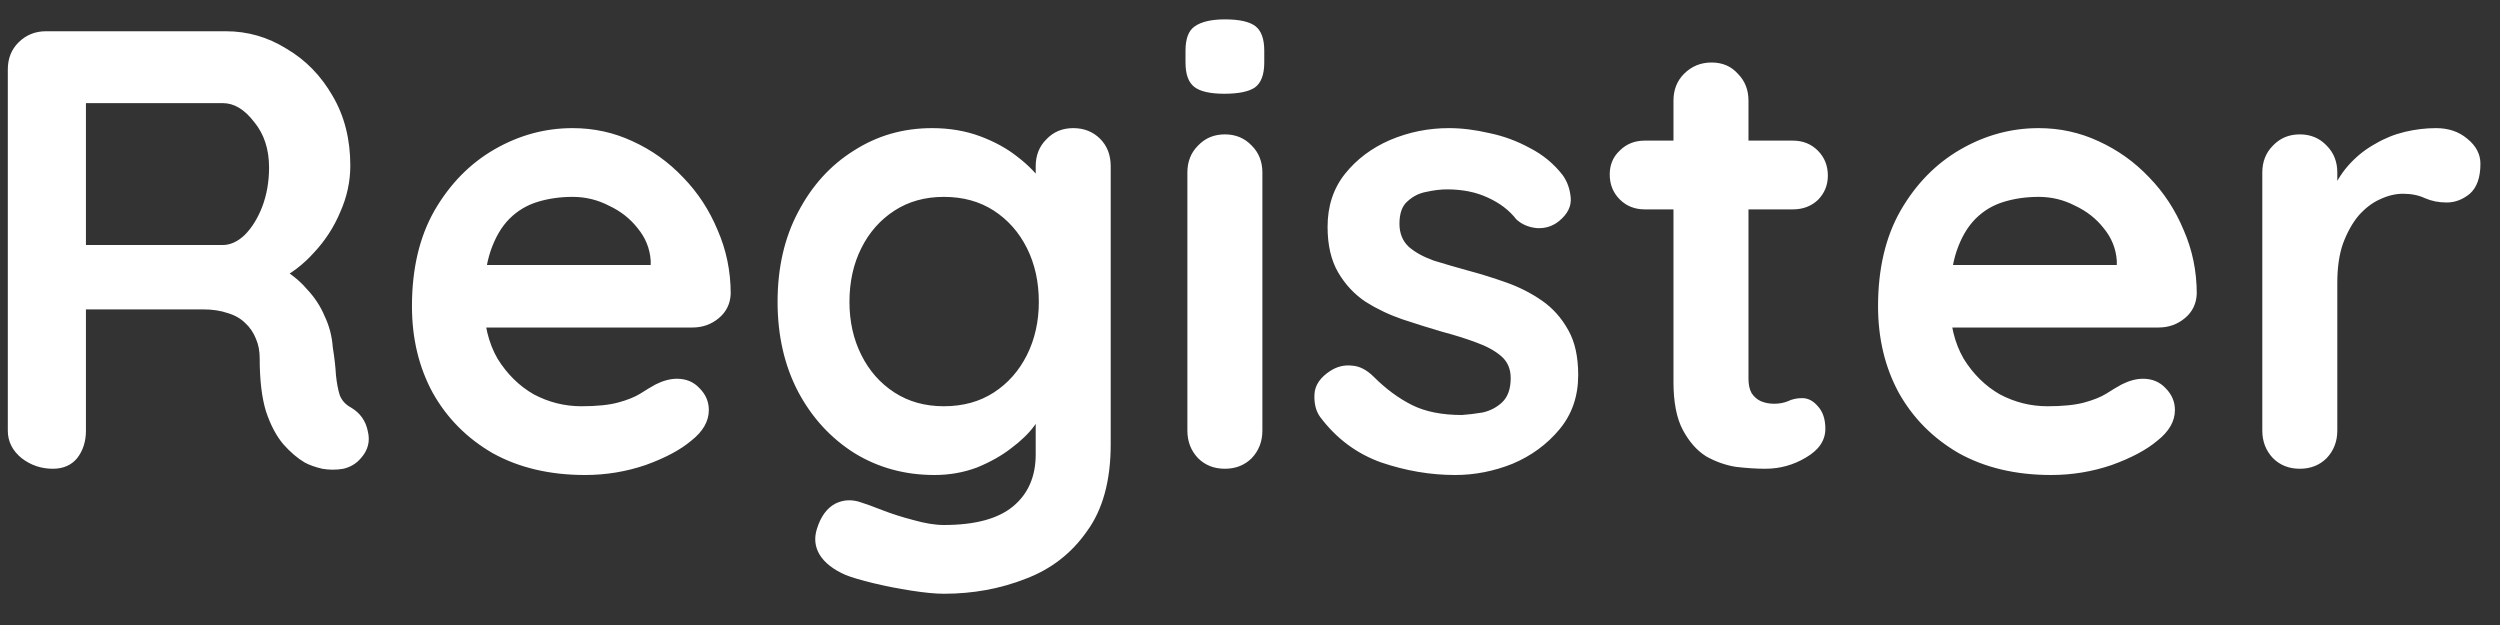 <svg width="64" height="16" viewBox="0 0 64 16" fill="none" xmlns="http://www.w3.org/2000/svg">
<rect x="0" y="0" width="64" height="16" fill="#333333" stroke="none"/>
<path d="M1.352 12C1.053 12 0.787 11.909 0.552 11.728C0.317 11.536 0.2 11.301 0.2 11.024V1.776C0.2 1.499 0.291 1.269 0.472 1.088C0.664 0.896 0.899 0.8 1.176 0.8H5.784C6.339 0.8 6.856 0.949 7.336 1.248C7.827 1.536 8.221 1.941 8.52 2.464C8.819 2.976 8.968 3.568 8.968 4.24C8.968 4.645 8.883 5.04 8.712 5.424C8.552 5.808 8.328 6.155 8.04 6.464C7.763 6.773 7.448 7.013 7.096 7.184L7.112 6.816C7.411 6.976 7.656 7.168 7.848 7.392C8.051 7.605 8.205 7.84 8.312 8.096C8.429 8.341 8.499 8.608 8.52 8.896C8.563 9.163 8.589 9.397 8.6 9.6C8.621 9.803 8.653 9.973 8.696 10.112C8.749 10.251 8.845 10.357 8.984 10.432C9.219 10.571 9.363 10.773 9.416 11.04C9.48 11.296 9.421 11.525 9.24 11.728C9.123 11.867 8.973 11.957 8.792 12C8.611 12.032 8.429 12.032 8.248 12C8.067 11.957 7.917 11.904 7.8 11.84C7.619 11.733 7.437 11.579 7.256 11.376C7.075 11.163 6.925 10.88 6.808 10.528C6.701 10.176 6.648 9.723 6.648 9.168C6.648 8.987 6.616 8.821 6.552 8.672C6.488 8.512 6.397 8.379 6.28 8.272C6.163 8.155 6.013 8.069 5.832 8.016C5.651 7.952 5.437 7.92 5.192 7.92H1.96L2.2 7.552V11.024C2.2 11.301 2.125 11.536 1.976 11.728C1.827 11.909 1.619 12 1.352 12ZM1.976 6.272H5.704C5.896 6.272 6.083 6.187 6.264 6.016C6.445 5.835 6.595 5.595 6.712 5.296C6.829 4.987 6.888 4.651 6.888 4.288C6.888 3.819 6.76 3.429 6.504 3.12C6.259 2.8 5.992 2.64 5.704 2.64H2.008L2.2 2.128V6.656L1.976 6.272ZM14.978 12.16C14.072 12.16 13.282 11.973 12.61 11.6C11.949 11.216 11.437 10.699 11.074 10.048C10.722 9.397 10.546 8.661 10.546 7.84C10.546 6.88 10.738 6.064 11.122 5.392C11.517 4.709 12.029 4.187 12.658 3.824C13.288 3.461 13.954 3.28 14.658 3.28C15.202 3.28 15.714 3.392 16.194 3.616C16.685 3.84 17.117 4.149 17.49 4.544C17.864 4.928 18.157 5.376 18.37 5.888C18.594 6.4 18.706 6.944 18.706 7.52C18.696 7.776 18.594 7.984 18.402 8.144C18.21 8.304 17.986 8.384 17.73 8.384H11.618L11.138 6.784H17.01L16.658 7.104V6.672C16.637 6.363 16.525 6.085 16.322 5.84C16.13 5.595 15.885 5.403 15.586 5.264C15.298 5.115 14.989 5.04 14.658 5.04C14.338 5.04 14.04 5.083 13.762 5.168C13.485 5.253 13.245 5.397 13.042 5.6C12.84 5.803 12.68 6.075 12.562 6.416C12.445 6.757 12.386 7.189 12.386 7.712C12.386 8.288 12.504 8.779 12.738 9.184C12.984 9.579 13.293 9.883 13.666 10.096C14.05 10.299 14.456 10.4 14.882 10.4C15.277 10.4 15.592 10.368 15.826 10.304C16.061 10.24 16.248 10.165 16.386 10.08C16.536 9.984 16.669 9.904 16.786 9.84C16.978 9.744 17.16 9.696 17.33 9.696C17.565 9.696 17.757 9.776 17.906 9.936C18.066 10.096 18.146 10.283 18.146 10.496C18.146 10.784 17.997 11.045 17.698 11.28C17.421 11.515 17.032 11.723 16.53 11.904C16.029 12.075 15.512 12.16 14.978 12.16ZM23.858 3.28C24.306 3.28 24.716 3.349 25.09 3.488C25.463 3.627 25.783 3.803 26.05 4.016C26.327 4.229 26.54 4.448 26.69 4.672C26.85 4.885 26.93 5.067 26.93 5.216L26.514 5.424V4.256C26.514 3.979 26.604 3.749 26.786 3.568C26.967 3.376 27.196 3.28 27.474 3.28C27.751 3.28 27.98 3.371 28.162 3.552C28.343 3.733 28.434 3.968 28.434 4.256V11.376C28.434 12.304 28.231 13.045 27.826 13.6C27.431 14.165 26.908 14.571 26.258 14.816C25.607 15.072 24.908 15.2 24.162 15.2C23.948 15.2 23.671 15.173 23.33 15.12C22.988 15.067 22.663 15.003 22.354 14.928C22.044 14.853 21.81 14.784 21.65 14.72C21.33 14.581 21.106 14.405 20.978 14.192C20.86 13.989 20.839 13.771 20.914 13.536C21.01 13.227 21.164 13.013 21.378 12.896C21.591 12.789 21.815 12.779 22.05 12.864C22.156 12.896 22.332 12.96 22.578 13.056C22.823 13.152 23.09 13.237 23.378 13.312C23.676 13.397 23.938 13.44 24.162 13.44C24.962 13.44 25.554 13.28 25.938 12.96C26.322 12.64 26.514 12.197 26.514 11.632V10.24L26.706 10.384C26.706 10.523 26.631 10.693 26.482 10.896C26.343 11.088 26.146 11.28 25.89 11.472C25.644 11.664 25.351 11.829 25.01 11.968C24.668 12.096 24.306 12.16 23.922 12.16C23.164 12.16 22.482 11.973 21.874 11.6C21.266 11.216 20.786 10.693 20.434 10.032C20.082 9.36 19.906 8.592 19.906 7.728C19.906 6.853 20.082 6.085 20.434 5.424C20.786 4.752 21.26 4.229 21.858 3.856C22.455 3.472 23.122 3.28 23.858 3.28ZM24.162 5.04C23.682 5.04 23.26 5.157 22.898 5.392C22.535 5.627 22.252 5.947 22.05 6.352C21.847 6.757 21.746 7.216 21.746 7.728C21.746 8.229 21.847 8.683 22.05 9.088C22.252 9.493 22.535 9.813 22.898 10.048C23.26 10.283 23.682 10.4 24.162 10.4C24.652 10.4 25.079 10.283 25.442 10.048C25.804 9.813 26.087 9.493 26.29 9.088C26.492 8.683 26.594 8.229 26.594 7.728C26.594 7.216 26.492 6.757 26.29 6.352C26.087 5.947 25.804 5.627 25.442 5.392C25.079 5.157 24.652 5.04 24.162 5.04ZM32.317 11.024C32.317 11.301 32.226 11.536 32.045 11.728C31.863 11.909 31.634 12 31.357 12C31.079 12 30.85 11.909 30.669 11.728C30.487 11.536 30.397 11.301 30.397 11.024V4.416C30.397 4.139 30.487 3.909 30.669 3.728C30.85 3.536 31.079 3.44 31.357 3.44C31.634 3.44 31.863 3.536 32.045 3.728C32.226 3.909 32.317 4.139 32.317 4.416V11.024ZM31.341 2.4C30.978 2.4 30.722 2.341 30.573 2.224C30.423 2.107 30.349 1.899 30.349 1.6V1.296C30.349 0.987 30.429 0.779 30.589 0.672C30.759 0.555 31.015 0.496 31.357 0.496C31.73 0.496 31.991 0.555 32.141 0.672C32.29 0.789 32.365 0.997 32.365 1.296V1.6C32.365 1.909 32.285 2.123 32.125 2.24C31.965 2.347 31.703 2.4 31.341 2.4ZM33.794 10.672C33.687 10.523 33.639 10.331 33.65 10.096C33.661 9.861 33.799 9.659 34.066 9.488C34.237 9.381 34.418 9.339 34.61 9.36C34.802 9.371 34.989 9.467 35.17 9.648C35.479 9.957 35.805 10.197 36.146 10.368C36.487 10.539 36.914 10.624 37.426 10.624C37.586 10.613 37.762 10.592 37.954 10.56C38.146 10.517 38.311 10.432 38.45 10.304C38.599 10.165 38.674 9.957 38.674 9.68C38.674 9.445 38.594 9.259 38.434 9.12C38.274 8.981 38.061 8.864 37.794 8.768C37.538 8.672 37.25 8.581 36.93 8.496C36.599 8.4 36.258 8.293 35.906 8.176C35.565 8.059 35.25 7.909 34.962 7.728C34.674 7.536 34.439 7.285 34.258 6.976C34.077 6.667 33.986 6.277 33.986 5.808C33.986 5.275 34.135 4.821 34.434 4.448C34.733 4.075 35.117 3.787 35.586 3.584C36.066 3.381 36.567 3.28 37.09 3.28C37.421 3.28 37.767 3.323 38.13 3.408C38.493 3.483 38.839 3.611 39.17 3.792C39.501 3.963 39.778 4.192 40.002 4.48C40.119 4.64 40.189 4.832 40.21 5.056C40.231 5.28 40.13 5.483 39.906 5.664C39.746 5.792 39.559 5.851 39.346 5.84C39.133 5.819 38.957 5.744 38.818 5.616C38.637 5.381 38.391 5.195 38.082 5.056C37.783 4.917 37.437 4.848 37.042 4.848C36.882 4.848 36.706 4.869 36.514 4.912C36.333 4.944 36.173 5.024 36.034 5.152C35.895 5.269 35.826 5.461 35.826 5.728C35.826 5.973 35.906 6.171 36.066 6.32C36.226 6.459 36.439 6.576 36.706 6.672C36.983 6.757 37.277 6.843 37.586 6.928C37.906 7.013 38.231 7.115 38.562 7.232C38.893 7.349 39.197 7.504 39.474 7.696C39.751 7.888 39.975 8.139 40.146 8.448C40.317 8.747 40.402 9.131 40.402 9.6C40.402 10.144 40.242 10.608 39.922 10.992C39.602 11.376 39.202 11.669 38.722 11.872C38.242 12.064 37.751 12.16 37.25 12.16C36.621 12.16 35.991 12.053 35.362 11.84C34.733 11.616 34.21 11.227 33.794 10.672ZM42.105 3.6H45.897C46.153 3.6 46.366 3.685 46.537 3.856C46.707 4.027 46.793 4.24 46.793 4.496C46.793 4.741 46.707 4.949 46.537 5.12C46.366 5.28 46.153 5.36 45.897 5.36H42.105C41.849 5.36 41.635 5.275 41.465 5.104C41.294 4.933 41.209 4.72 41.209 4.464C41.209 4.219 41.294 4.016 41.465 3.856C41.635 3.685 41.849 3.6 42.105 3.6ZM43.817 1.6C44.094 1.6 44.318 1.696 44.489 1.888C44.67 2.069 44.761 2.299 44.761 2.576V9.696C44.761 9.845 44.787 9.968 44.841 10.064C44.905 10.16 44.985 10.229 45.081 10.272C45.187 10.315 45.299 10.336 45.417 10.336C45.545 10.336 45.662 10.315 45.769 10.272C45.875 10.219 45.998 10.192 46.137 10.192C46.286 10.192 46.419 10.261 46.537 10.4C46.665 10.539 46.729 10.731 46.729 10.976C46.729 11.275 46.563 11.52 46.233 11.712C45.913 11.904 45.566 12 45.193 12C44.969 12 44.718 11.984 44.441 11.952C44.174 11.909 43.918 11.819 43.673 11.68C43.438 11.531 43.241 11.307 43.081 11.008C42.921 10.709 42.841 10.299 42.841 9.776V2.576C42.841 2.299 42.931 2.069 43.113 1.888C43.305 1.696 43.539 1.6 43.817 1.6ZM52.51 12.16C51.603 12.16 50.813 11.973 50.142 11.6C49.48 11.216 48.968 10.699 48.605 10.048C48.254 9.397 48.078 8.661 48.078 7.84C48.078 6.88 48.27 6.064 48.654 5.392C49.048 4.709 49.56 4.187 50.19 3.824C50.819 3.461 51.486 3.28 52.19 3.28C52.733 3.28 53.245 3.392 53.725 3.616C54.216 3.84 54.648 4.149 55.022 4.544C55.395 4.928 55.688 5.376 55.901 5.888C56.126 6.4 56.237 6.944 56.237 7.52C56.227 7.776 56.126 7.984 55.934 8.144C55.742 8.304 55.517 8.384 55.261 8.384H49.15L48.669 6.784H54.541L54.19 7.104V6.672C54.168 6.363 54.056 6.085 53.853 5.84C53.661 5.595 53.416 5.403 53.117 5.264C52.83 5.115 52.52 5.04 52.19 5.04C51.87 5.04 51.571 5.083 51.294 5.168C51.016 5.253 50.776 5.397 50.574 5.6C50.371 5.803 50.211 6.075 50.093 6.416C49.976 6.757 49.917 7.189 49.917 7.712C49.917 8.288 50.035 8.779 50.27 9.184C50.515 9.579 50.824 9.883 51.197 10.096C51.581 10.299 51.987 10.4 52.413 10.4C52.808 10.4 53.123 10.368 53.358 10.304C53.592 10.24 53.779 10.165 53.917 10.08C54.067 9.984 54.2 9.904 54.318 9.84C54.51 9.744 54.691 9.696 54.861 9.696C55.096 9.696 55.288 9.776 55.438 9.936C55.597 10.096 55.678 10.283 55.678 10.496C55.678 10.784 55.528 11.045 55.23 11.28C54.952 11.515 54.563 11.723 54.062 11.904C53.56 12.075 53.043 12.16 52.51 12.16ZM58.875 12C58.598 12 58.368 11.909 58.187 11.728C58.006 11.536 57.915 11.301 57.915 11.024V4.416C57.915 4.139 58.006 3.909 58.187 3.728C58.368 3.536 58.598 3.44 58.875 3.44C59.152 3.44 59.382 3.536 59.563 3.728C59.744 3.909 59.835 4.139 59.835 4.416V5.92L59.723 4.848C59.84 4.592 59.99 4.368 60.171 4.176C60.363 3.973 60.576 3.808 60.811 3.68C61.046 3.541 61.296 3.44 61.563 3.376C61.83 3.312 62.096 3.28 62.363 3.28C62.683 3.28 62.95 3.371 63.163 3.552C63.387 3.733 63.499 3.947 63.499 4.192C63.499 4.544 63.408 4.8 63.227 4.96C63.046 5.109 62.848 5.184 62.635 5.184C62.432 5.184 62.246 5.147 62.075 5.072C61.915 4.997 61.728 4.96 61.515 4.96C61.323 4.96 61.126 5.008 60.923 5.104C60.731 5.189 60.55 5.328 60.379 5.52C60.219 5.712 60.086 5.952 59.979 6.24C59.883 6.517 59.835 6.848 59.835 7.232V11.024C59.835 11.301 59.744 11.536 59.563 11.728C59.382 11.909 59.152 12 58.875 12Z" fill="white"/>
</svg>
